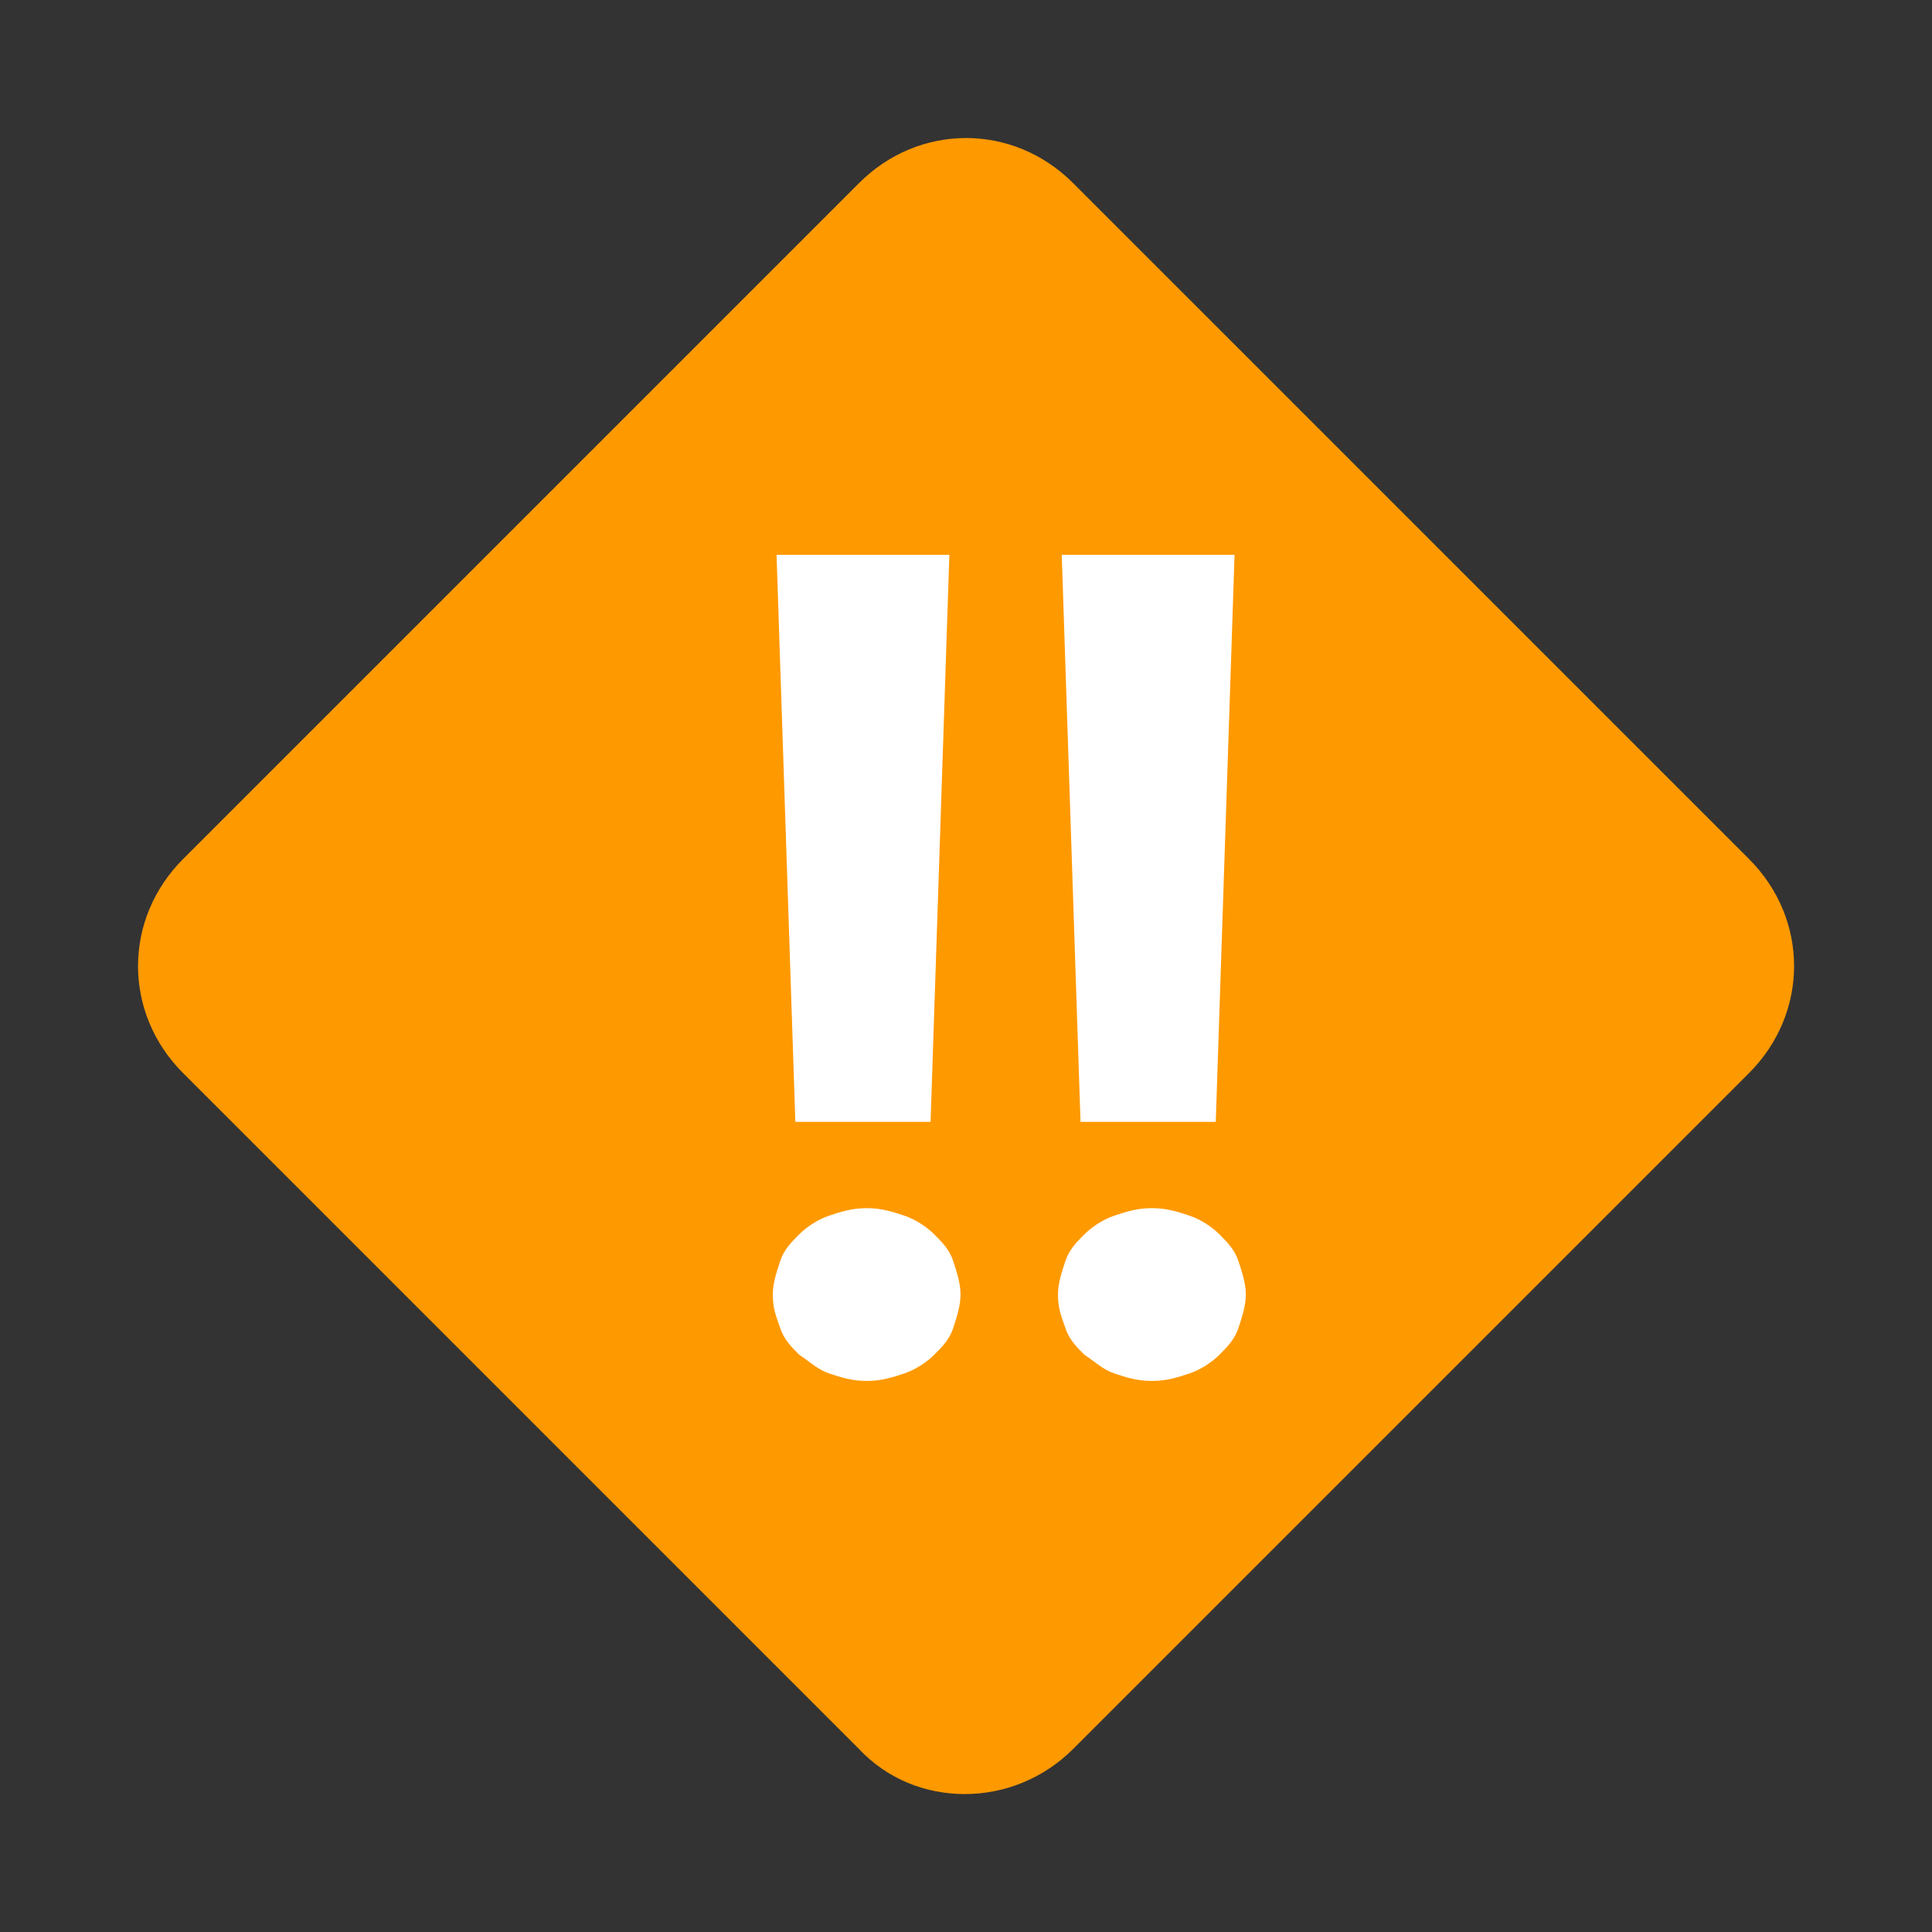 <svg width="18" height="18" viewBox="0 0 18 18" fill="none" xmlns="http://www.w3.org/2000/svg">
<rect x="0" y="0" width="18" height="18" fill="#333333" stroke="none"/>
<path d="M8.003 16.295L1.706 9.998C1.146 9.438 1.146 8.563 1.706 8.003L8.003 1.706C8.563 1.146 9.438 1.146 9.998 1.706L16.295 8.003C16.855 8.563 16.855 9.438 16.295 9.998L9.998 16.295C9.438 16.855 8.528 16.855 8.003 16.295Z" fill="#FF9900"/>
<path d="M7.2 12.061C7.2 11.956 7.235 11.851 7.27 11.746C7.305 11.641 7.375 11.571 7.445 11.501C7.515 11.431 7.62 11.361 7.725 11.326C7.83 11.291 7.935 11.256 8.075 11.256C8.215 11.256 8.32 11.291 8.425 11.326C8.53 11.361 8.635 11.431 8.705 11.501C8.775 11.571 8.845 11.641 8.88 11.746C8.914 11.851 8.949 11.956 8.949 12.061C8.949 12.166 8.914 12.271 8.88 12.376C8.845 12.481 8.775 12.551 8.705 12.621C8.635 12.691 8.53 12.761 8.425 12.796C8.32 12.831 8.215 12.866 8.075 12.866C7.935 12.866 7.83 12.831 7.725 12.796C7.62 12.761 7.55 12.691 7.445 12.621C7.375 12.551 7.305 12.481 7.27 12.376C7.235 12.271 7.2 12.201 7.2 12.061ZM8.67 10.452H7.41L7.235 5.169H8.845L8.67 10.452Z" fill="white"/>
<path d="M9.857 12.061C9.857 11.956 9.892 11.851 9.927 11.746C9.962 11.641 10.032 11.571 10.102 11.501C10.172 11.431 10.277 11.361 10.382 11.326C10.487 11.291 10.592 11.256 10.732 11.256C10.872 11.256 10.977 11.291 11.082 11.326C11.187 11.361 11.292 11.431 11.362 11.501C11.432 11.571 11.502 11.641 11.537 11.746C11.572 11.851 11.607 11.956 11.607 12.061C11.607 12.166 11.572 12.271 11.537 12.376C11.502 12.481 11.432 12.551 11.362 12.621C11.292 12.691 11.187 12.761 11.082 12.796C10.977 12.831 10.872 12.866 10.732 12.866C10.592 12.866 10.487 12.831 10.382 12.796C10.277 12.761 10.207 12.691 10.102 12.621C10.032 12.551 9.962 12.481 9.927 12.376C9.892 12.271 9.857 12.201 9.857 12.061ZM11.327 10.452H10.067L9.892 5.169H11.502L11.327 10.452Z" fill="white"/>
</svg>
